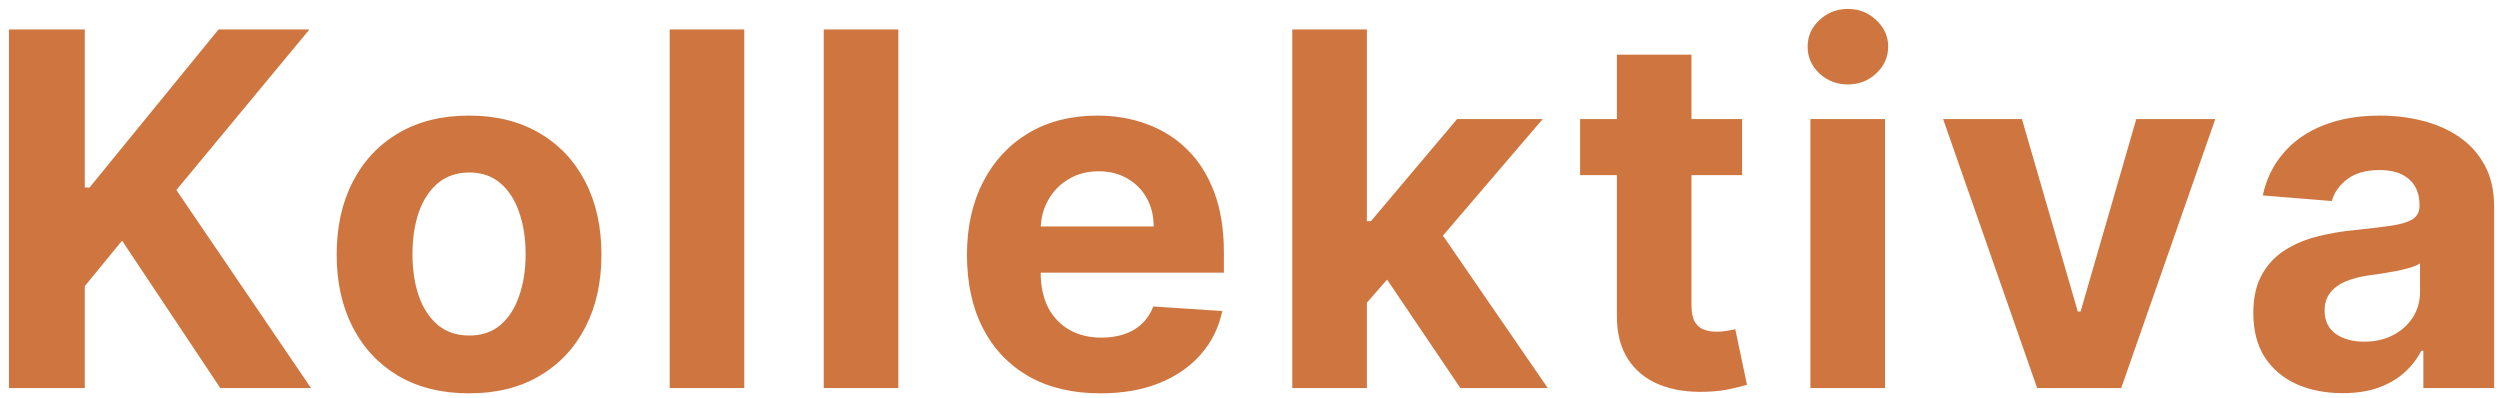 <svg width="132" height="21" viewBox="0 0 132 21" fill="none" xmlns="http://www.w3.org/2000/svg">
<path d="M0.473 20.49V1.554H4.476V9.903H4.726L11.54 1.554H16.339L9.312 10.033L16.422 20.49H11.633L6.446 12.705L4.476 15.109V20.49H0.473ZM24.766 20.768C23.33 20.768 22.088 20.462 21.04 19.852C19.998 19.236 19.194 18.379 18.627 17.282C18.059 16.178 17.776 14.899 17.776 13.445C17.776 11.978 18.059 10.695 18.627 9.598C19.194 8.495 19.998 7.638 21.04 7.028C22.088 6.412 23.33 6.103 24.766 6.103C26.202 6.103 27.441 6.412 28.483 7.028C29.531 7.638 30.338 8.495 30.905 9.598C31.473 10.695 31.756 11.978 31.756 13.445C31.756 14.899 31.473 16.178 30.905 17.282C30.338 18.379 29.531 19.236 28.483 19.852C27.441 20.462 26.202 20.768 24.766 20.768ZM24.785 17.716C25.438 17.716 25.983 17.532 26.421 17.162C26.859 16.786 27.189 16.274 27.41 15.627C27.638 14.98 27.753 14.243 27.753 13.417C27.753 12.591 27.638 11.854 27.41 11.207C27.189 10.56 26.859 10.048 26.421 9.672C25.983 9.296 25.438 9.108 24.785 9.108C24.125 9.108 23.57 9.296 23.12 9.672C22.676 10.048 22.34 10.56 22.112 11.207C21.89 11.854 21.779 12.591 21.779 13.417C21.779 14.243 21.89 14.98 22.112 15.627C22.34 16.274 22.676 16.786 23.12 17.162C23.57 17.532 24.125 17.716 24.785 17.716ZM39.297 1.554V20.49H35.359V1.554H39.297ZM47.433 1.554V20.49H43.494V1.554H47.433ZM58.102 20.768C56.641 20.768 55.384 20.472 54.33 19.88C53.282 19.282 52.474 18.438 51.907 17.347C51.34 16.249 51.056 14.952 51.056 13.454C51.056 11.993 51.34 10.711 51.907 9.608C52.474 8.504 53.273 7.644 54.302 7.028C55.337 6.412 56.552 6.103 57.945 6.103C58.882 6.103 59.754 6.254 60.562 6.556C61.375 6.852 62.084 7.299 62.688 7.897C63.298 8.495 63.773 9.247 64.112 10.153C64.451 11.053 64.621 12.107 64.621 13.315V14.397H52.628V11.956H60.913C60.913 11.389 60.79 10.887 60.543 10.449C60.296 10.011 59.954 9.669 59.517 9.423C59.085 9.17 58.583 9.044 58.01 9.044C57.412 9.044 56.882 9.182 56.419 9.46C55.963 9.731 55.606 10.098 55.347 10.56C55.088 11.016 54.955 11.525 54.949 12.085V14.406C54.949 15.109 55.079 15.716 55.337 16.228C55.602 16.739 55.975 17.134 56.456 17.411C56.937 17.689 57.507 17.827 58.167 17.827C58.604 17.827 59.005 17.766 59.369 17.642C59.732 17.519 60.044 17.334 60.303 17.088C60.562 16.841 60.759 16.539 60.894 16.182L64.537 16.422C64.352 17.297 63.973 18.062 63.4 18.715C62.833 19.362 62.099 19.868 61.2 20.231C60.306 20.589 59.273 20.768 58.102 20.768ZM71.801 16.404L71.811 11.679H72.384L76.933 6.288H81.454L75.343 13.426H74.409L71.801 16.404ZM68.232 20.49V1.554H72.171V20.49H68.232ZM77.109 20.49L72.929 14.305L75.555 11.521L81.722 20.49H77.109ZM91.982 6.288V9.247H83.43V6.288H91.982ZM85.371 2.886H89.31V16.126C89.31 16.49 89.366 16.773 89.477 16.977C89.588 17.174 89.742 17.313 89.939 17.393C90.142 17.473 90.377 17.513 90.642 17.513C90.826 17.513 91.011 17.498 91.196 17.467C91.381 17.43 91.523 17.402 91.622 17.384L92.241 20.315C92.044 20.376 91.767 20.447 91.409 20.527C91.052 20.613 90.617 20.666 90.105 20.684C89.156 20.721 88.324 20.595 87.609 20.305C86.9 20.016 86.348 19.566 85.954 18.955C85.559 18.345 85.365 17.575 85.371 16.644V2.886ZM95.59 20.49V6.288H99.528V20.49H95.59ZM97.568 4.458C96.983 4.458 96.48 4.263 96.061 3.875C95.648 3.481 95.442 3.009 95.442 2.46C95.442 1.918 95.648 1.453 96.061 1.064C96.48 0.67 96.983 0.472 97.568 0.472C98.154 0.472 98.653 0.67 99.066 1.064C99.485 1.453 99.695 1.918 99.695 2.46C99.695 3.009 99.485 3.481 99.066 3.875C98.653 4.263 98.154 4.458 97.568 4.458ZM116.966 6.288L112 20.49H107.562L102.597 6.288H106.758L109.707 16.45H109.855L112.796 6.288H116.966ZM123.691 20.758C122.785 20.758 121.977 20.601 121.269 20.287C120.56 19.966 119.999 19.495 119.586 18.872C119.179 18.243 118.976 17.461 118.976 16.524C118.976 15.735 119.12 15.072 119.41 14.536C119.7 13.999 120.094 13.568 120.594 13.241C121.093 12.915 121.66 12.668 122.295 12.502C122.936 12.335 123.608 12.218 124.311 12.15C125.137 12.064 125.802 11.984 126.308 11.91C126.813 11.83 127.18 11.713 127.408 11.559C127.636 11.404 127.75 11.176 127.75 10.874V10.819C127.75 10.233 127.565 9.78 127.195 9.46C126.832 9.139 126.314 8.979 125.642 8.979C124.933 8.979 124.369 9.136 123.95 9.45C123.531 9.759 123.253 10.147 123.118 10.615L119.475 10.319C119.66 9.457 120.023 8.711 120.566 8.082C121.108 7.447 121.808 6.96 122.665 6.621C123.528 6.276 124.526 6.103 125.66 6.103C126.449 6.103 127.205 6.196 127.926 6.381C128.653 6.566 129.297 6.852 129.858 7.241C130.425 7.629 130.872 8.128 131.199 8.738C131.526 9.343 131.689 10.067 131.689 10.911V20.49H127.953V18.521H127.843C127.614 18.965 127.309 19.356 126.927 19.695C126.545 20.028 126.086 20.29 125.55 20.481C125.013 20.666 124.394 20.758 123.691 20.758ZM124.819 18.04C125.398 18.04 125.91 17.926 126.354 17.698C126.798 17.464 127.146 17.149 127.399 16.755C127.651 16.36 127.778 15.913 127.778 15.414V13.907C127.655 13.987 127.485 14.061 127.269 14.129C127.06 14.191 126.822 14.249 126.557 14.305C126.292 14.354 126.027 14.4 125.762 14.443C125.497 14.48 125.257 14.514 125.041 14.545C124.579 14.613 124.175 14.721 123.83 14.869C123.485 15.017 123.216 15.217 123.025 15.47C122.834 15.716 122.739 16.024 122.739 16.394C122.739 16.93 122.933 17.34 123.321 17.624C123.716 17.901 124.215 18.04 124.819 18.04Z" fill="#CE7540"/>
</svg>
